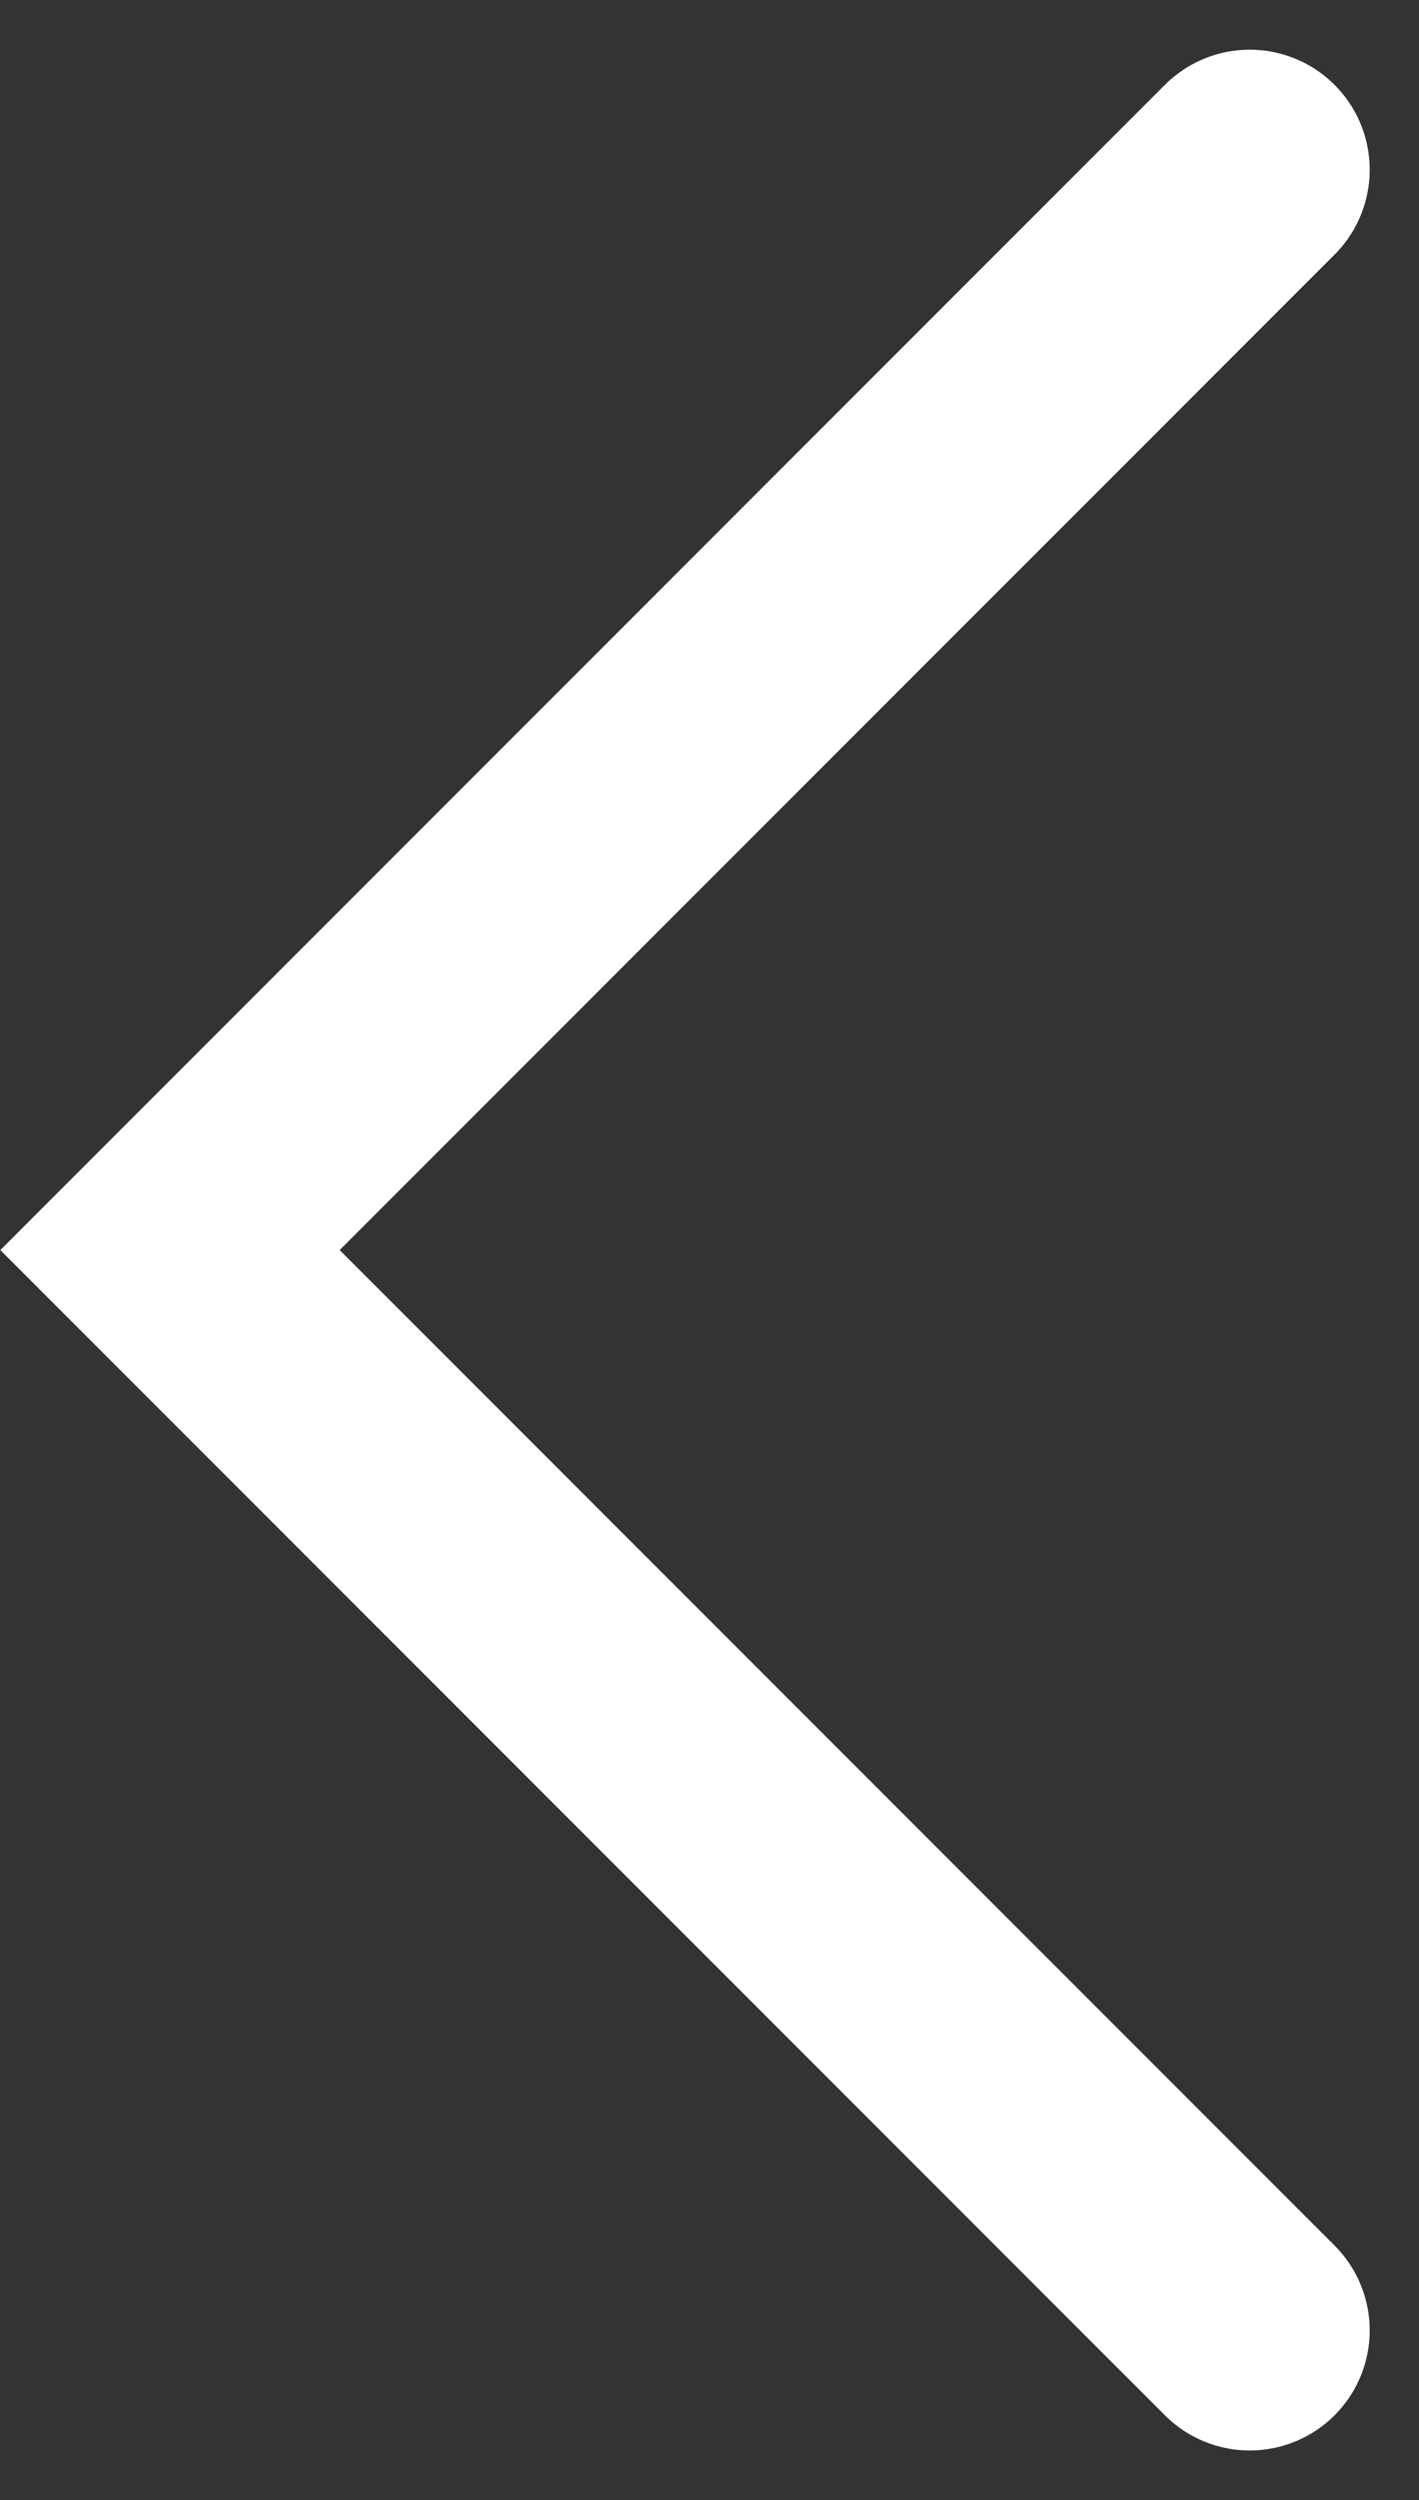 <svg xmlns="http://www.w3.org/2000/svg" width="11.828" height="20.829" viewBox="0 0 11.828 20.829">
  <rect x="0" y="0" width="11.828" height="20.829" fill="#333333" stroke="none"/>
  <path id="chevron-blanc" d="M-1336.528,927.6l9,9,9-9" transform="translate(938.017 1337.942) rotate(90)" fill="none" stroke="#fff" stroke-linecap="round" stroke-width="2"/>
</svg>
